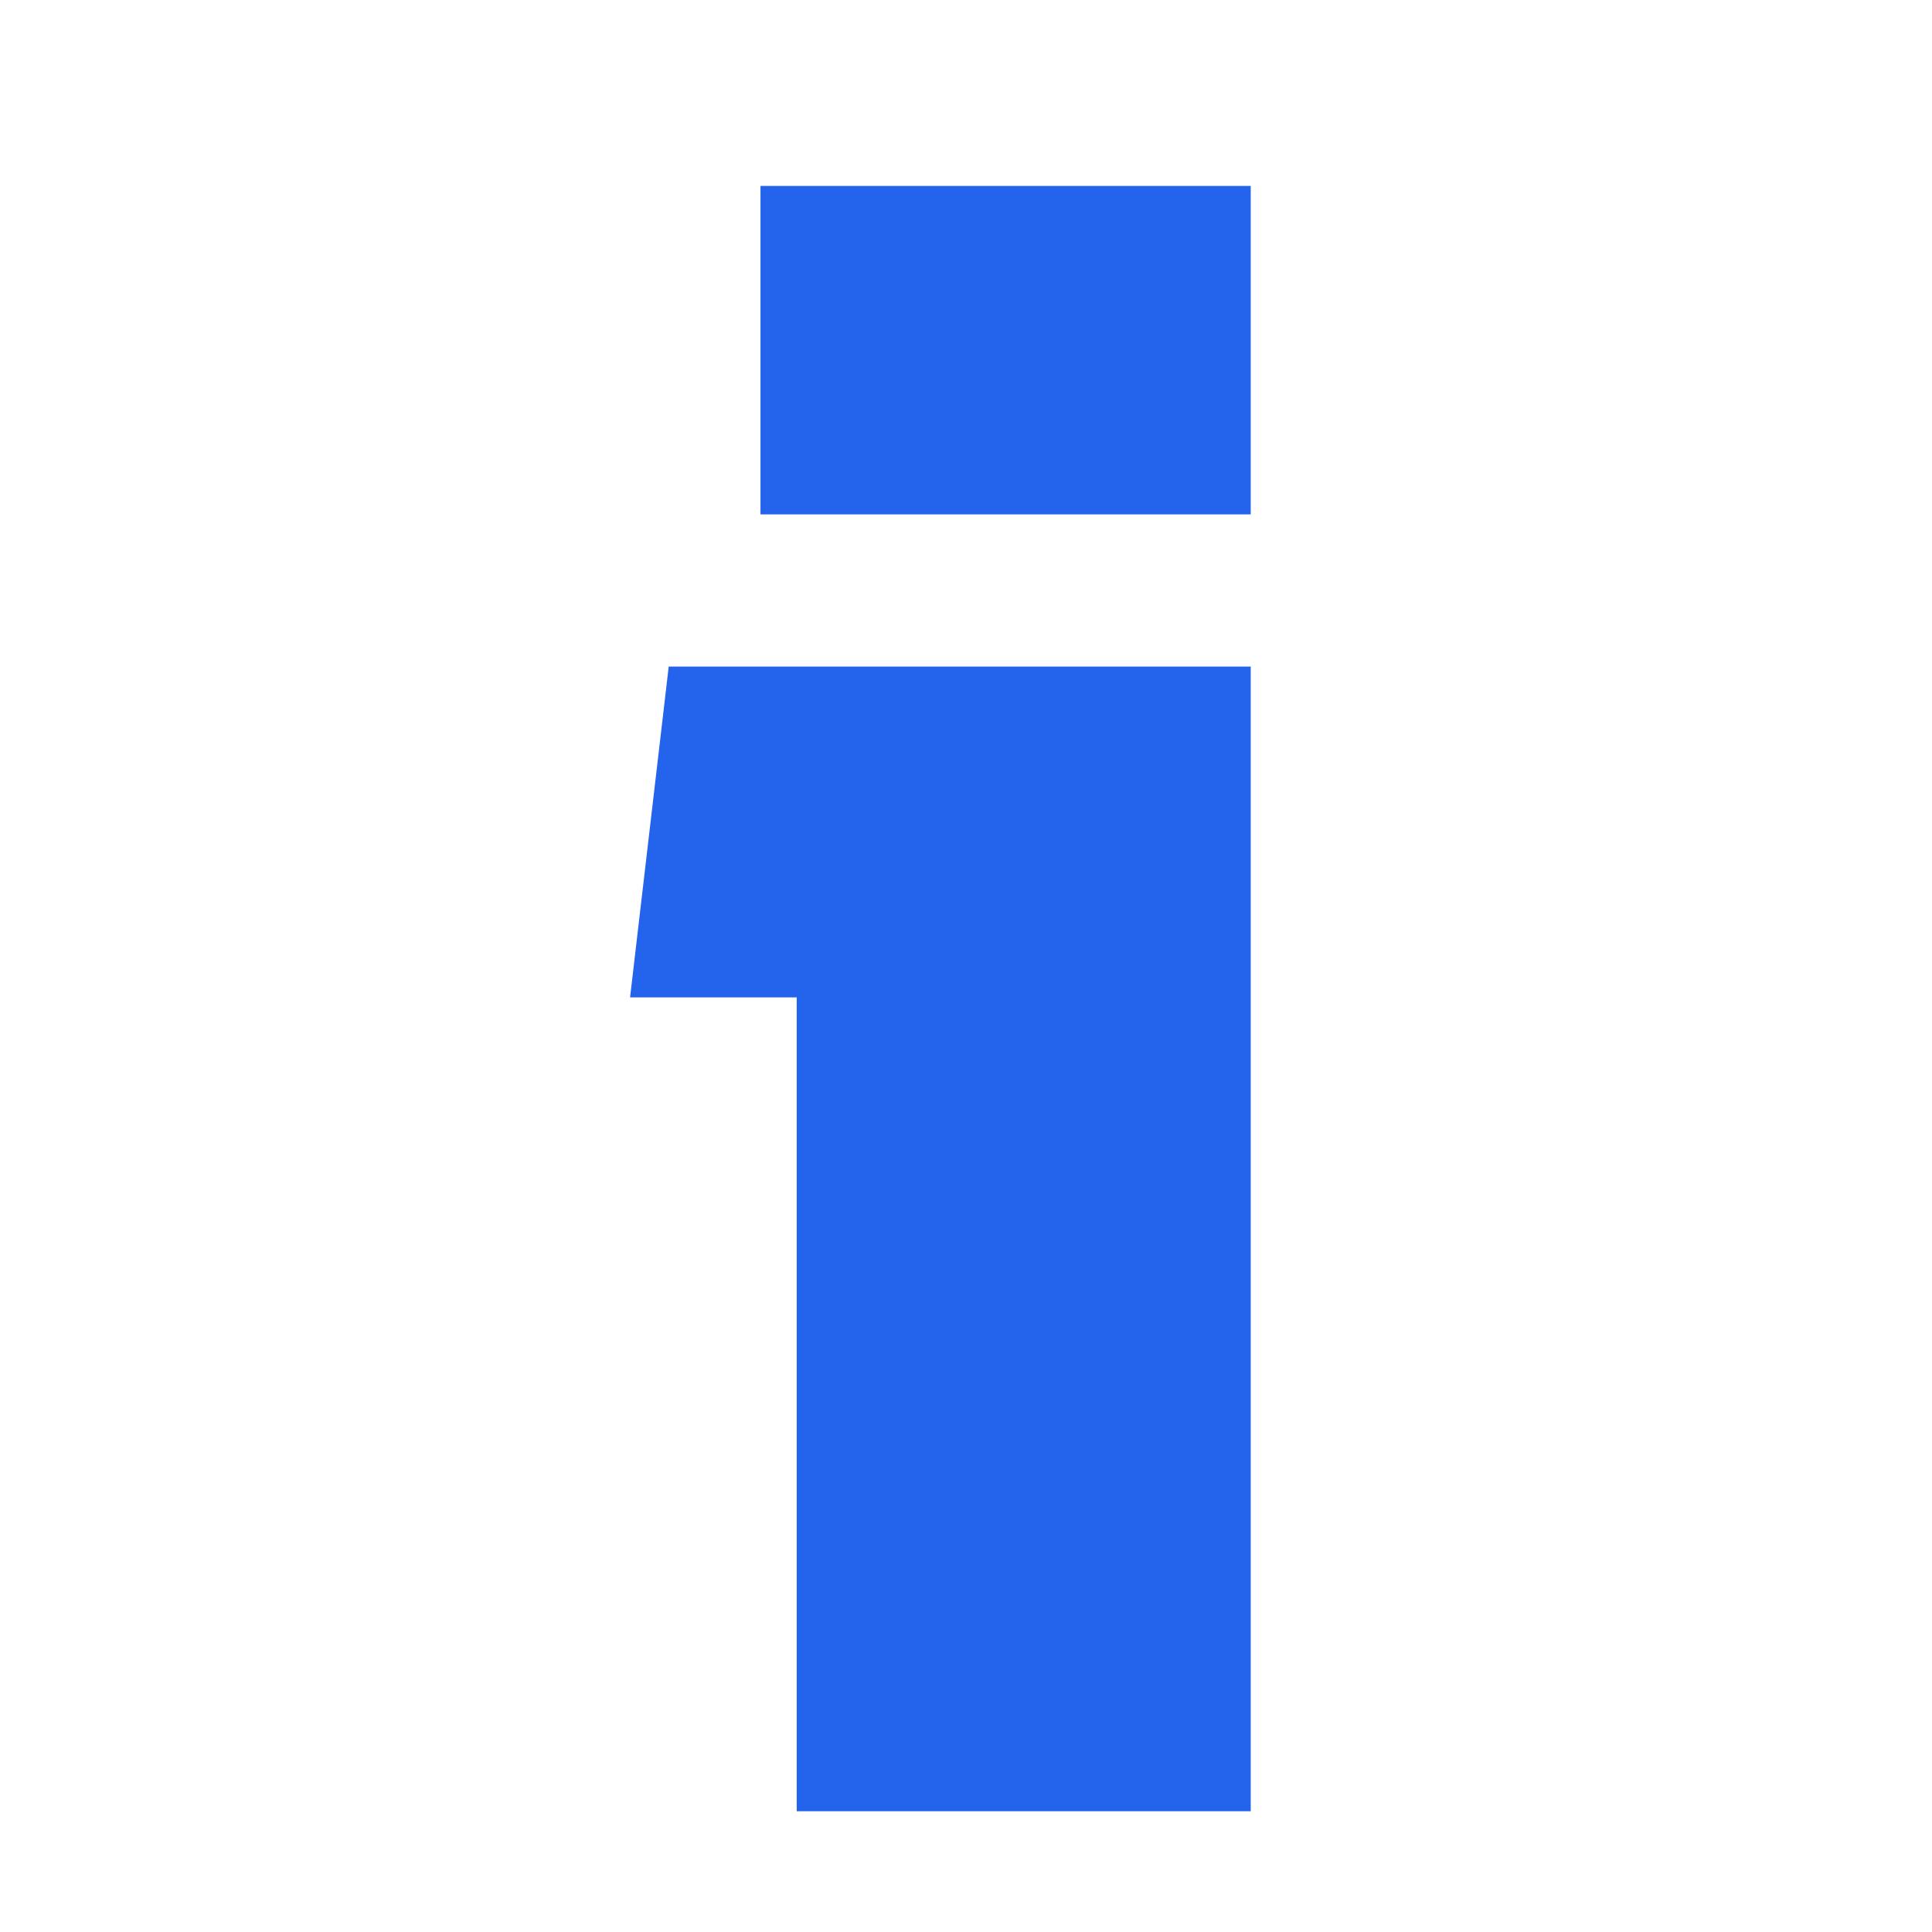 <svg width="16" height="16" viewBox="0 0 16 16" fill="none" xmlns="http://www.w3.org/2000/svg">
<path d="M6.298 4.26V1.54H10.358V4.26H6.298ZM6.598 15V8.26H5.218L5.538 5.52H10.358V15H6.598Z" fill="#2463EB"/>
</svg>

